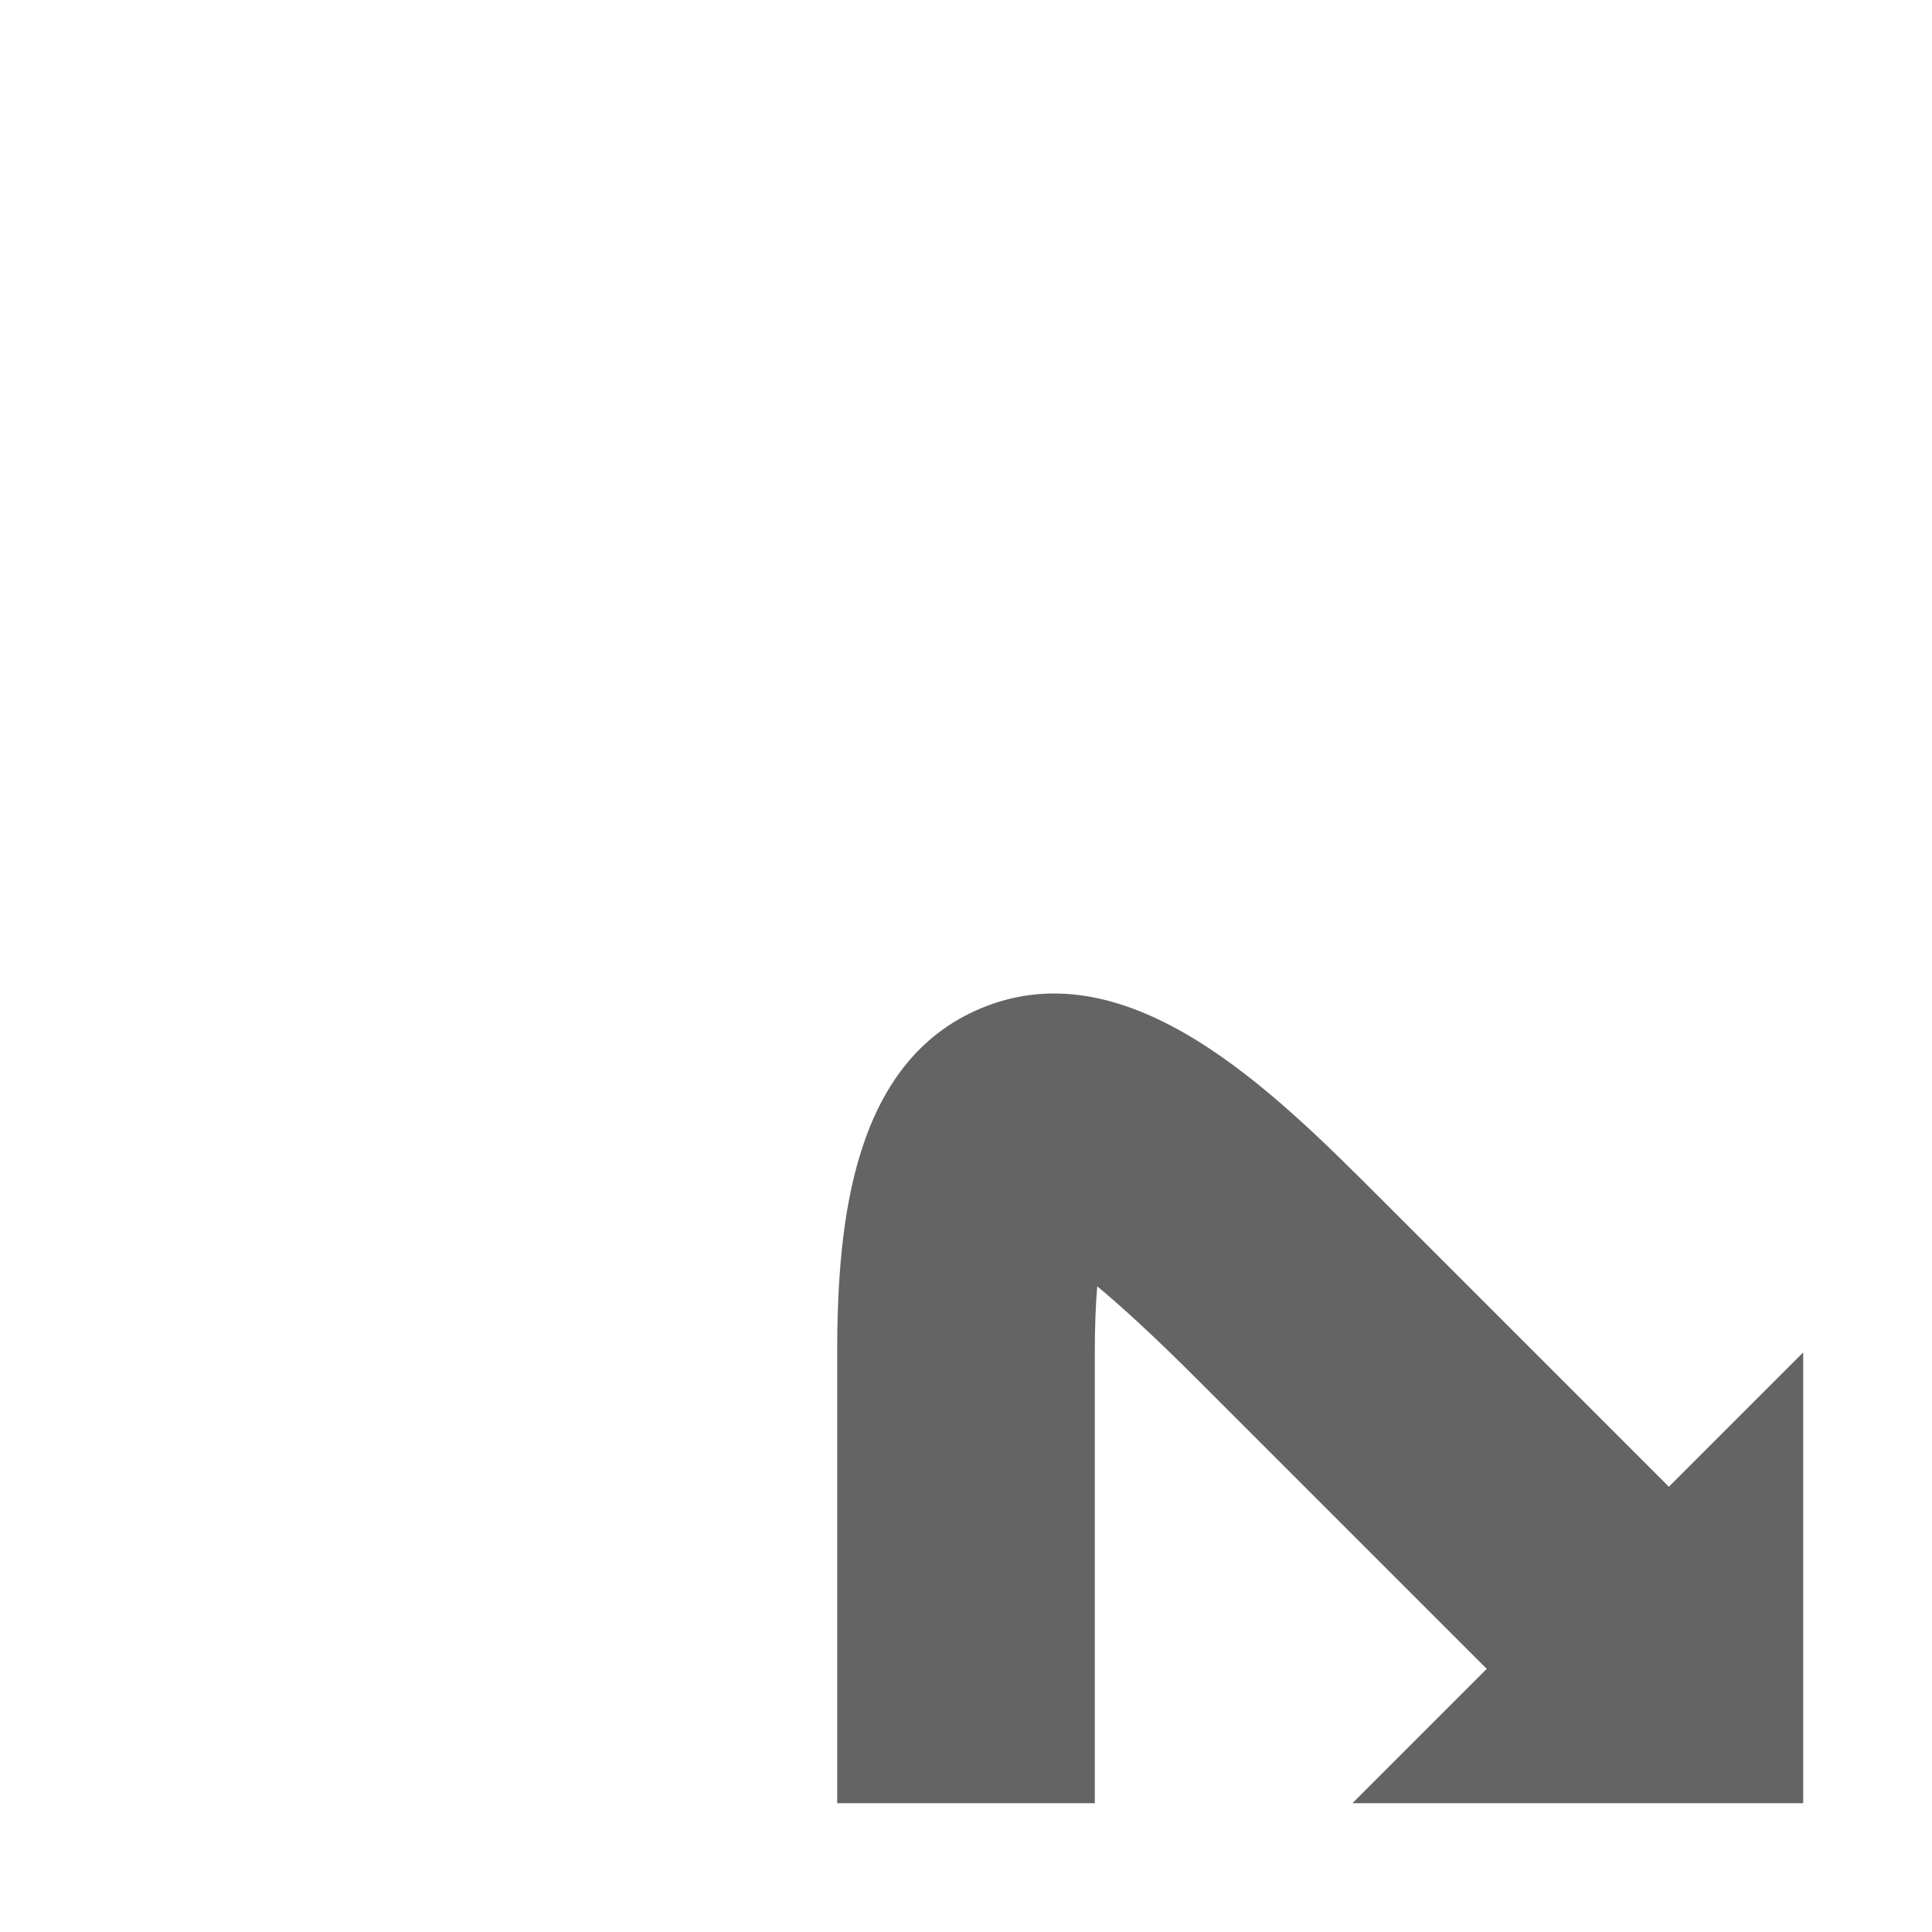 <svg id="Ebene_1" data-name="Ebene 1" xmlns="http://www.w3.org/2000/svg" xmlns:xlink="http://www.w3.org/1999/xlink" viewBox="0 0 30 30"><defs><style>.cls-1{fill:url(#Verlauf_Laneguidance);}</style><linearGradient id="Verlauf_Laneguidance" x1="13" y1="21.714" x2="28" y2="21.714" gradientUnits="userSpaceOnUse"><stop offset="0" stop-color="#646464"></stop></linearGradient></defs><path class="cls-1" d="M13,21v7h4v-7c0-.419.015-.756.038-1.026.363.301.862.755,1.548,1.44l4.5,4.5L21,28h7V21l-2.086,2.086-4.5-4.5c-1.638-1.638-3.881-3.882-6.173-2.933C13.255,16.476,13,18.943,13,21Z"/></svg>
